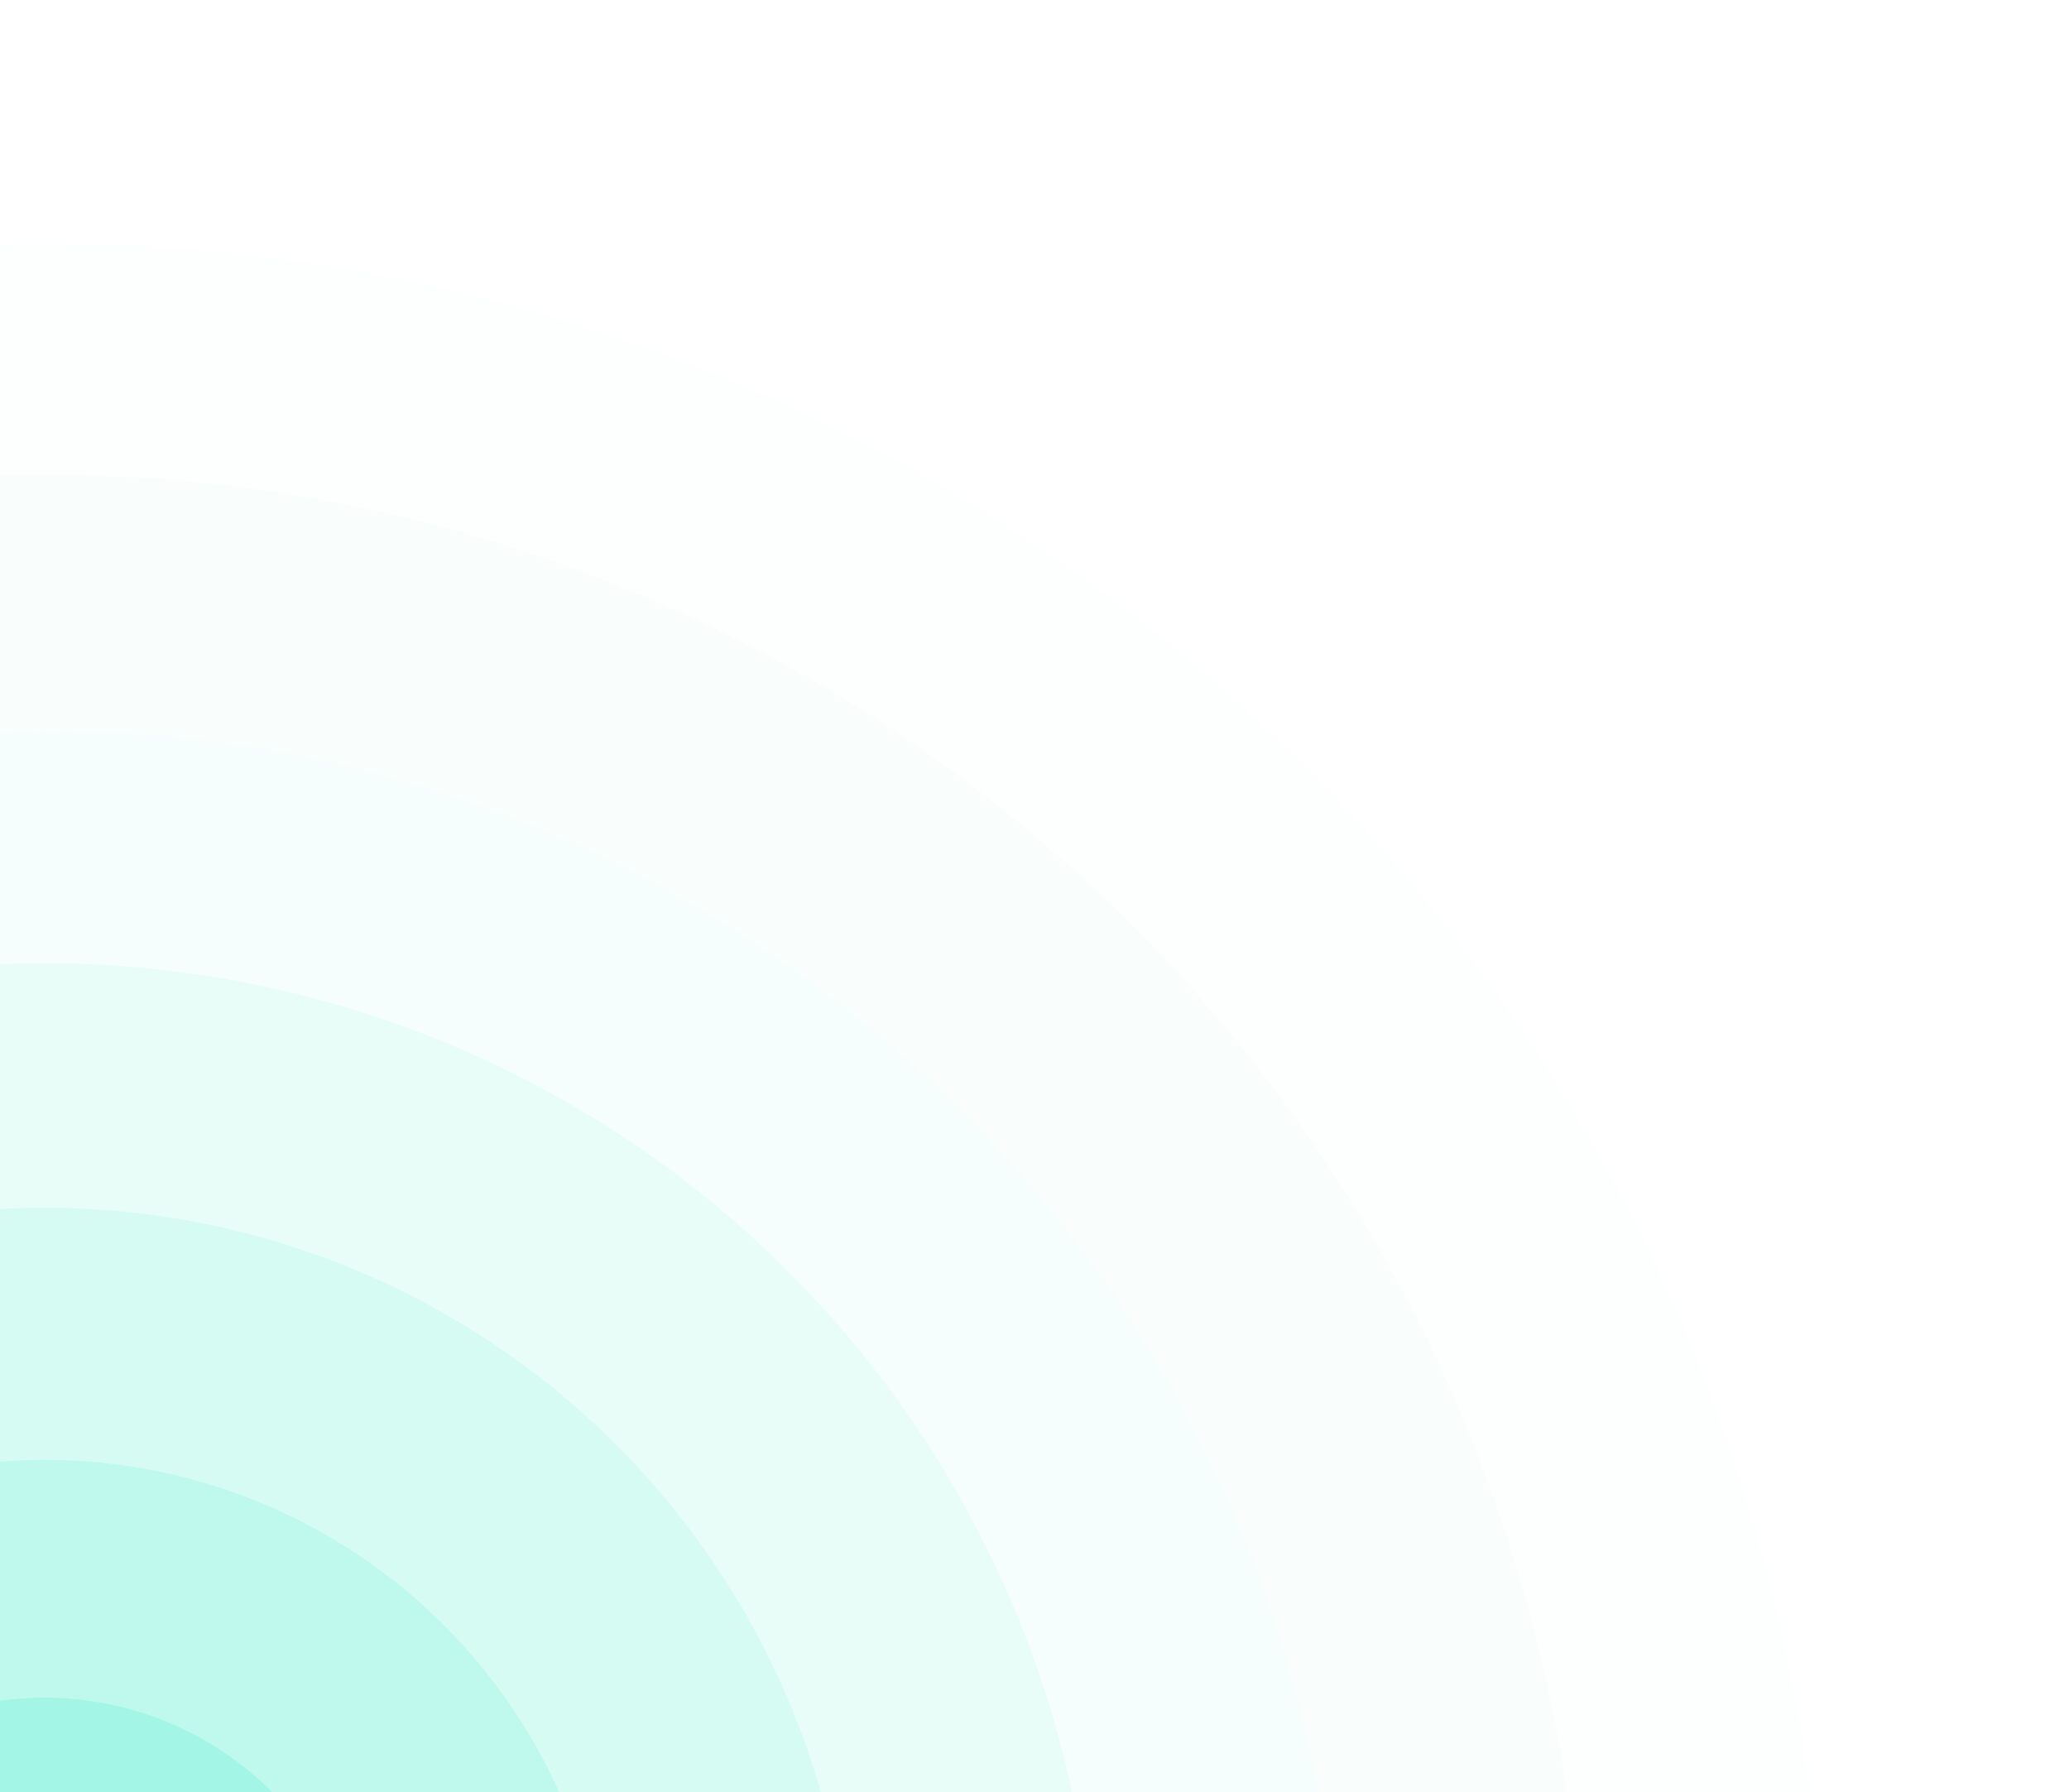 <svg width="1150" height="996" viewBox="0 0 1150 996" fill="none" xmlns="http://www.w3.org/2000/svg">
<g opacity="0.6">
<path opacity="0.6" d="M203.38 1124.99H119.595C119.892 1112.36 117.66 1099.8 113.032 1088.05C108.404 1076.3 101.471 1065.59 92.643 1056.55C83.815 1047.51 73.268 1040.33 61.624 1035.43C49.98 1030.53 37.473 1028 24.839 1028C12.204 1028 -0.303 1030.53 -11.947 1035.43C-23.591 1040.33 -34.138 1047.51 -42.966 1056.55C-51.794 1065.59 -58.726 1076.3 -63.355 1088.05C-67.983 1099.8 -70.215 1112.36 -69.918 1124.99H-153.703C-154.109 1101.29 -149.791 1077.75 -141.001 1055.74C-132.211 1033.72 -119.124 1013.68 -102.505 996.777C-85.885 979.873 -66.066 966.448 -44.202 957.283C-22.339 948.119 1.131 943.399 24.839 943.399C48.546 943.399 72.016 948.119 93.879 957.283C115.743 966.448 135.562 979.873 152.182 996.777C168.801 1013.68 181.888 1033.72 190.678 1055.74C199.468 1077.75 203.786 1101.29 203.38 1124.99Z" fill="#00E8B7"/>
</g>
<g opacity="0.5">
<path opacity="0.5" d="M-288.912 1124.99C-288.912 1041.79 -255.854 961.993 -197.009 903.158C-138.165 844.324 -58.354 811.271 24.865 811.271C108.084 811.271 187.894 844.324 246.738 903.158C305.583 961.993 338.642 1041.79 338.642 1124.99H203.38C203.786 1101.29 199.468 1077.75 190.678 1055.74C181.888 1033.72 168.801 1013.68 152.182 996.777C135.562 979.874 115.743 966.448 93.879 957.284C72.016 948.119 48.546 943.399 24.839 943.399C1.131 943.399 -22.338 948.119 -44.202 957.284C-66.066 966.448 -85.885 979.874 -102.505 996.777C-119.124 1013.68 -132.211 1033.72 -141.001 1055.74C-149.791 1077.75 -154.109 1101.29 -153.703 1124.99H-288.912Z" fill="#00E8B7"/>
</g>
<g opacity="0.4">
<path opacity="0.4" d="M-424.174 1124.99C-424.815 1065.63 -413.674 1006.73 -391.397 951.701C-369.119 896.672 -336.147 846.606 -294.389 804.401C-252.631 762.197 -202.916 728.692 -148.12 705.826C-93.325 682.959 -34.538 671.185 24.839 671.185C84.215 671.185 143.002 682.959 197.798 705.826C252.593 728.692 302.308 762.197 344.067 804.401C385.825 846.606 418.797 896.672 441.074 951.701C463.352 1006.73 474.492 1065.63 473.851 1124.99H338.642C338.642 1041.79 305.583 961.993 246.739 903.159C187.894 844.324 108.084 811.271 24.865 811.271C-58.354 811.271 -138.165 844.324 -197.009 903.159C-255.854 961.993 -288.912 1041.79 -288.912 1124.99H-424.174Z" fill="#00E8B7"/>
</g>
<g opacity="0.3">
<path opacity="0.3" d="M-559.384 1124.99C-560.115 1047.82 -545.543 971.268 -516.511 899.758C-487.479 828.249 -444.561 763.2 -390.239 708.37C-335.916 653.54 -271.265 610.016 -200.021 580.314C-128.777 550.611 -52.352 535.317 24.837 535.317C102.027 535.317 178.452 550.611 249.696 580.314C320.94 610.016 385.591 653.54 439.914 708.37C494.236 763.2 537.154 828.249 566.186 899.758C595.218 971.268 609.79 1047.82 609.059 1124.99H473.85C474.491 1065.63 463.35 1006.73 441.073 951.701C418.796 896.672 385.824 846.606 344.066 804.401C302.307 762.197 252.592 728.692 197.797 705.826C143.001 682.959 84.214 671.185 24.837 671.185C-34.539 671.185 -93.326 682.959 -148.121 705.826C-202.917 728.692 -252.632 762.197 -294.39 804.401C-336.149 846.606 -369.121 896.672 -391.398 951.701C-413.675 1006.73 -424.816 1065.63 -424.175 1124.99H-559.384Z" fill="#00E8B7"/>
</g>
<g opacity="0.2">
<path opacity="0.2" d="M609.061 1124.99C609.792 1047.82 595.22 971.268 566.188 899.758C537.156 828.248 494.239 763.199 439.916 708.369C385.594 653.54 320.942 610.016 249.698 580.313C178.454 550.61 102.03 535.317 24.84 535.317C-52.35 535.317 -128.775 550.61 -200.019 580.313C-271.263 610.016 -335.914 653.54 -390.237 708.369C-444.559 763.199 -487.476 828.248 -516.509 899.758C-545.541 971.268 -560.113 1047.82 -559.382 1124.99H-694.591C-694.591 1030.53 -675.982 936.991 -639.825 849.717C-603.669 762.444 -550.675 683.145 -483.867 616.349C-417.059 549.553 -337.747 496.567 -250.458 460.418C-163.17 424.268 -69.615 405.662 24.866 405.662C119.346 405.662 212.901 424.268 300.19 460.418C387.478 496.567 466.791 549.553 533.599 616.349C600.406 683.145 653.401 762.444 689.557 849.717C725.713 936.991 744.323 1030.53 744.323 1124.99H609.061Z" fill="#00E8B7"/>
</g>
<g opacity="0.15">
<path opacity="0.15" d="M-829.854 1124.99C-830.737 1012.21 -809.281 900.369 -766.725 795.916C-724.169 691.464 -661.353 596.466 -581.9 516.403C-502.446 436.339 -407.928 372.793 -303.793 329.427C-199.659 286.062 -87.968 263.735 24.838 263.735C137.644 263.735 249.334 286.062 353.469 329.427C457.603 372.793 552.122 436.339 631.575 516.403C711.029 596.466 773.844 691.464 816.401 795.916C858.957 900.369 880.413 1012.21 879.53 1124.99H744.321C744.321 934.216 668.521 751.251 533.597 616.35C398.673 481.449 215.676 405.662 24.864 405.662C-165.948 405.662 -348.944 481.449 -483.868 616.35C-618.793 751.251 -694.592 934.216 -694.592 1124.99H-829.854Z" fill="#00E8B7"/>
</g>
<g opacity="0.1">
<path opacity="0.1" d="M879.53 1124.99C880.413 1012.21 858.957 900.368 816.401 795.915C773.844 691.462 711.029 596.465 631.576 516.401C552.122 436.338 457.604 372.791 353.469 329.426C249.334 286.06 137.644 263.734 24.838 263.734C-87.968 263.734 -199.658 286.06 -303.793 329.426C-407.927 372.791 -502.446 436.338 -581.899 516.401C-661.352 596.465 -724.168 691.462 -766.725 795.915C-809.281 900.368 -830.736 1012.21 -829.853 1124.99H-965.062C-965.062 578.334 -521.889 135.447 24.655 135.447C571.199 135.447 1014.37 578.544 1014.37 1124.99H879.53Z" fill="#00E8B7"/>
</g>
<g opacity="0.05">
<path opacity="0.05" d="M-1100.32 1124.99C-1100.32 503.674 -596.563 0 24.864 0C646.291 0 1150 503.674 1150 1124.99H1014.79C1014.79 578.335 571.565 135.448 25.073 135.448C-521.418 135.448 -964.644 578.544 -964.644 1124.99H-1100.32Z" fill="#00E8B7"/>
</g>
</svg>
